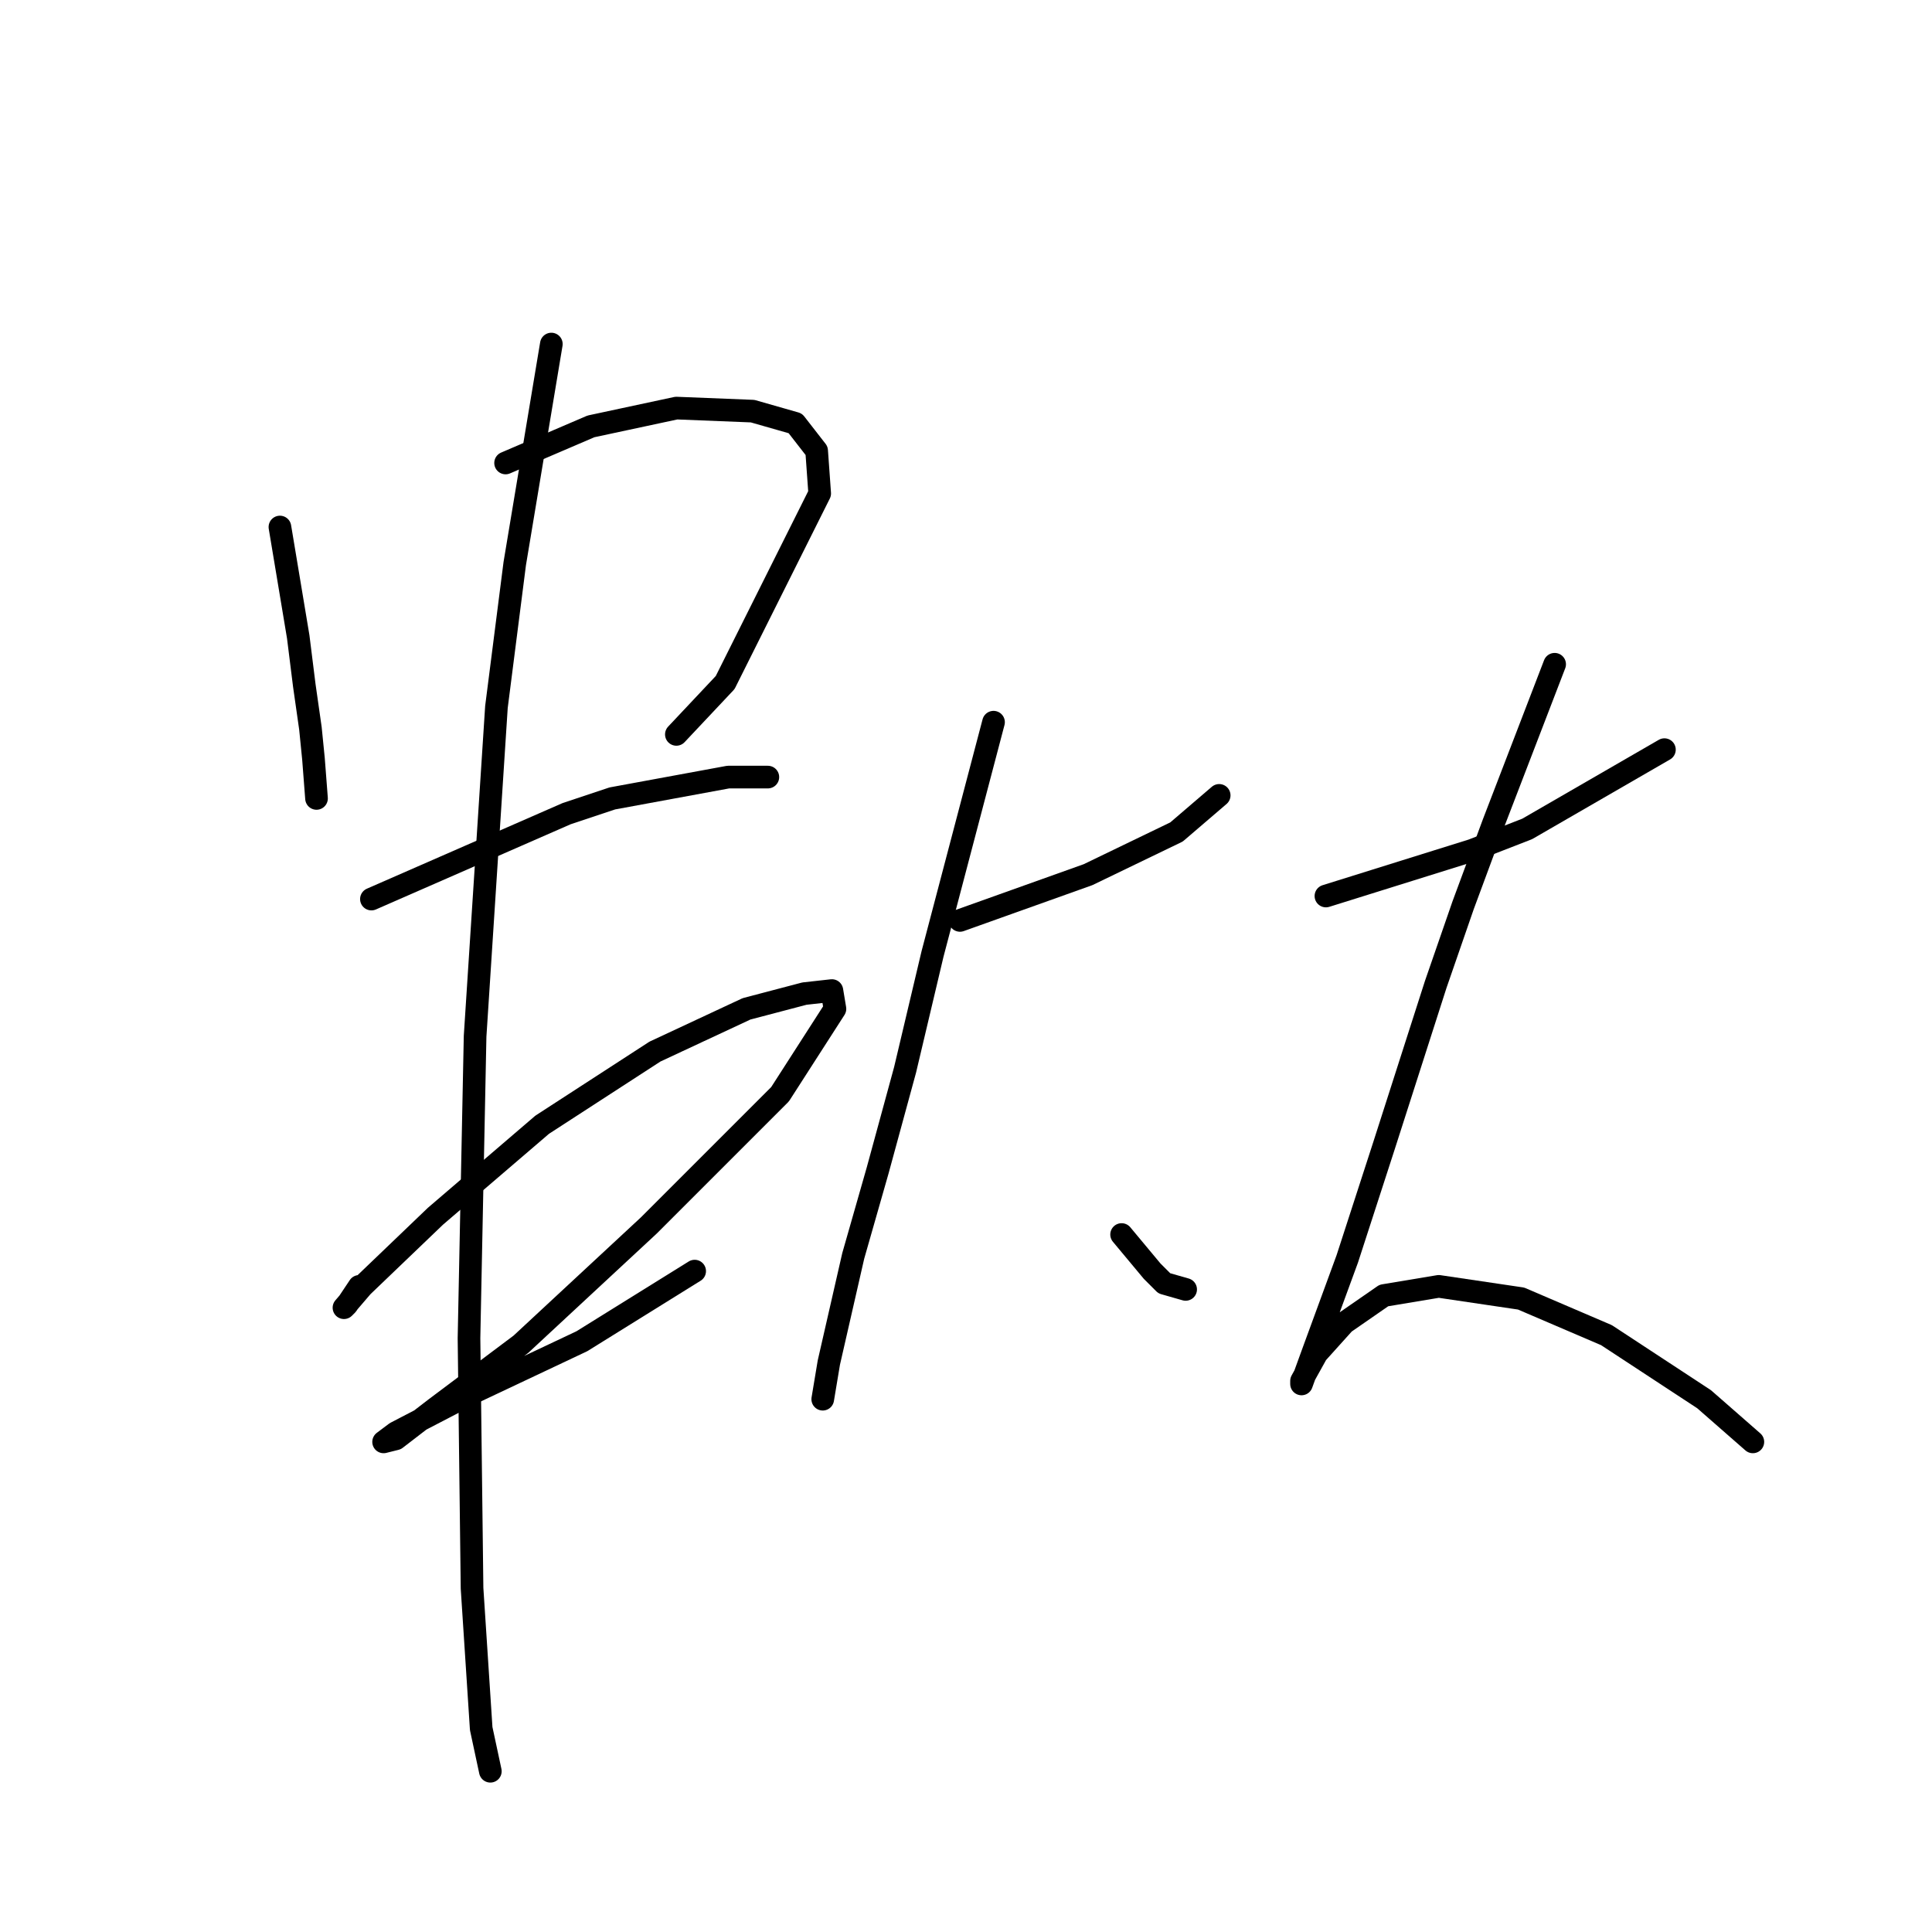 <?xml version="1.0" standalone="no"?>
    <svg width="256" height="256" xmlns="http://www.w3.org/2000/svg" version="1.1">
    <polyline stroke="black" stroke-width="3" stroke-linecap="round" fill="transparent" stroke-linejoin="round" points="37.091 69.833 38.304 77.106 39.516 84.38 40.324 90.845 41.132 96.502 41.536 100.543 41.94 105.796 41.94 105.796 " />
        <polyline stroke="black" stroke-width="3" stroke-linecap="round" fill="transparent" stroke-linejoin="round" points="66.993 61.347 72.651 58.923 78.308 56.498 89.622 54.074 99.724 54.478 105.381 56.094 108.21 59.731 108.614 65.388 96.087 90.441 89.622 97.311 89.622 97.311 " />
        <polyline stroke="black" stroke-width="3" stroke-linecap="round" fill="transparent" stroke-linejoin="round" points="49.214 119.131 62.145 113.474 75.075 107.817 81.136 105.796 96.492 102.968 101.745 102.968 101.745 102.968 " />
        <polyline stroke="black" stroke-width="3" stroke-linecap="round" fill="transparent" stroke-linejoin="round" points="47.598 170.45 46.789 171.662 45.981 172.874 45.577 173.278 48.002 170.45 57.7 161.156 71.842 149.033 86.794 139.335 98.916 133.678 106.594 131.658 110.23 131.254 110.634 133.678 103.361 144.992 85.985 162.368 69.014 178.127 57.7 186.613 52.447 190.654 50.83 191.058 52.447 189.845 62.549 184.592 77.096 177.723 92.047 168.429 92.047 168.429 " />
        <polyline stroke="black" stroke-width="3" stroke-linecap="round" fill="transparent" stroke-linejoin="round" points="73.055 45.588 70.63 60.135 68.206 74.682 65.781 93.674 62.953 137.315 62.145 177.319 62.549 210.454 63.761 229.042 64.973 234.699 64.973 234.699 " />
        <polyline stroke="black" stroke-width="3" stroke-linecap="round" fill="transparent" stroke-linejoin="round" points="127.202 121.96 132.859 119.939 138.516 117.919 144.173 115.898 155.892 110.241 161.549 105.392 161.549 105.392 " />
        <polyline stroke="black" stroke-width="3" stroke-linecap="round" fill="transparent" stroke-linejoin="round" points="131.647 95.694 127.606 111.049 123.565 126.405 119.928 141.76 116.292 155.094 113.059 166.409 109.826 180.552 109.018 185.401 109.018 185.401 " />
        <polyline stroke="black" stroke-width="3" stroke-linecap="round" fill="transparent" stroke-linejoin="round" points="148.618 163.58 150.639 166.005 152.659 168.429 154.275 170.045 157.104 170.854 157.104 170.854 " />
        <polyline stroke="black" stroke-width="3" stroke-linecap="round" fill="transparent" stroke-linejoin="round" points="175.692 118.727 182.157 116.707 188.622 114.686 195.088 112.666 202.361 109.837 220.545 99.331 220.545 99.331 " />
        <polyline stroke="black" stroke-width="3" stroke-linecap="round" fill="transparent" stroke-linejoin="round" points="205.998 88.017 201.957 98.523 197.916 109.029 193.875 119.939 190.239 130.445 183.369 151.862 178.52 166.813 174.075 178.935 172.459 183.38 172.459 182.976 174.479 179.339 178.116 175.299 183.369 171.662 190.643 170.45 201.553 172.066 212.867 176.915 225.798 185.401 232.263 191.058 232.263 191.058 " />
        </svg>